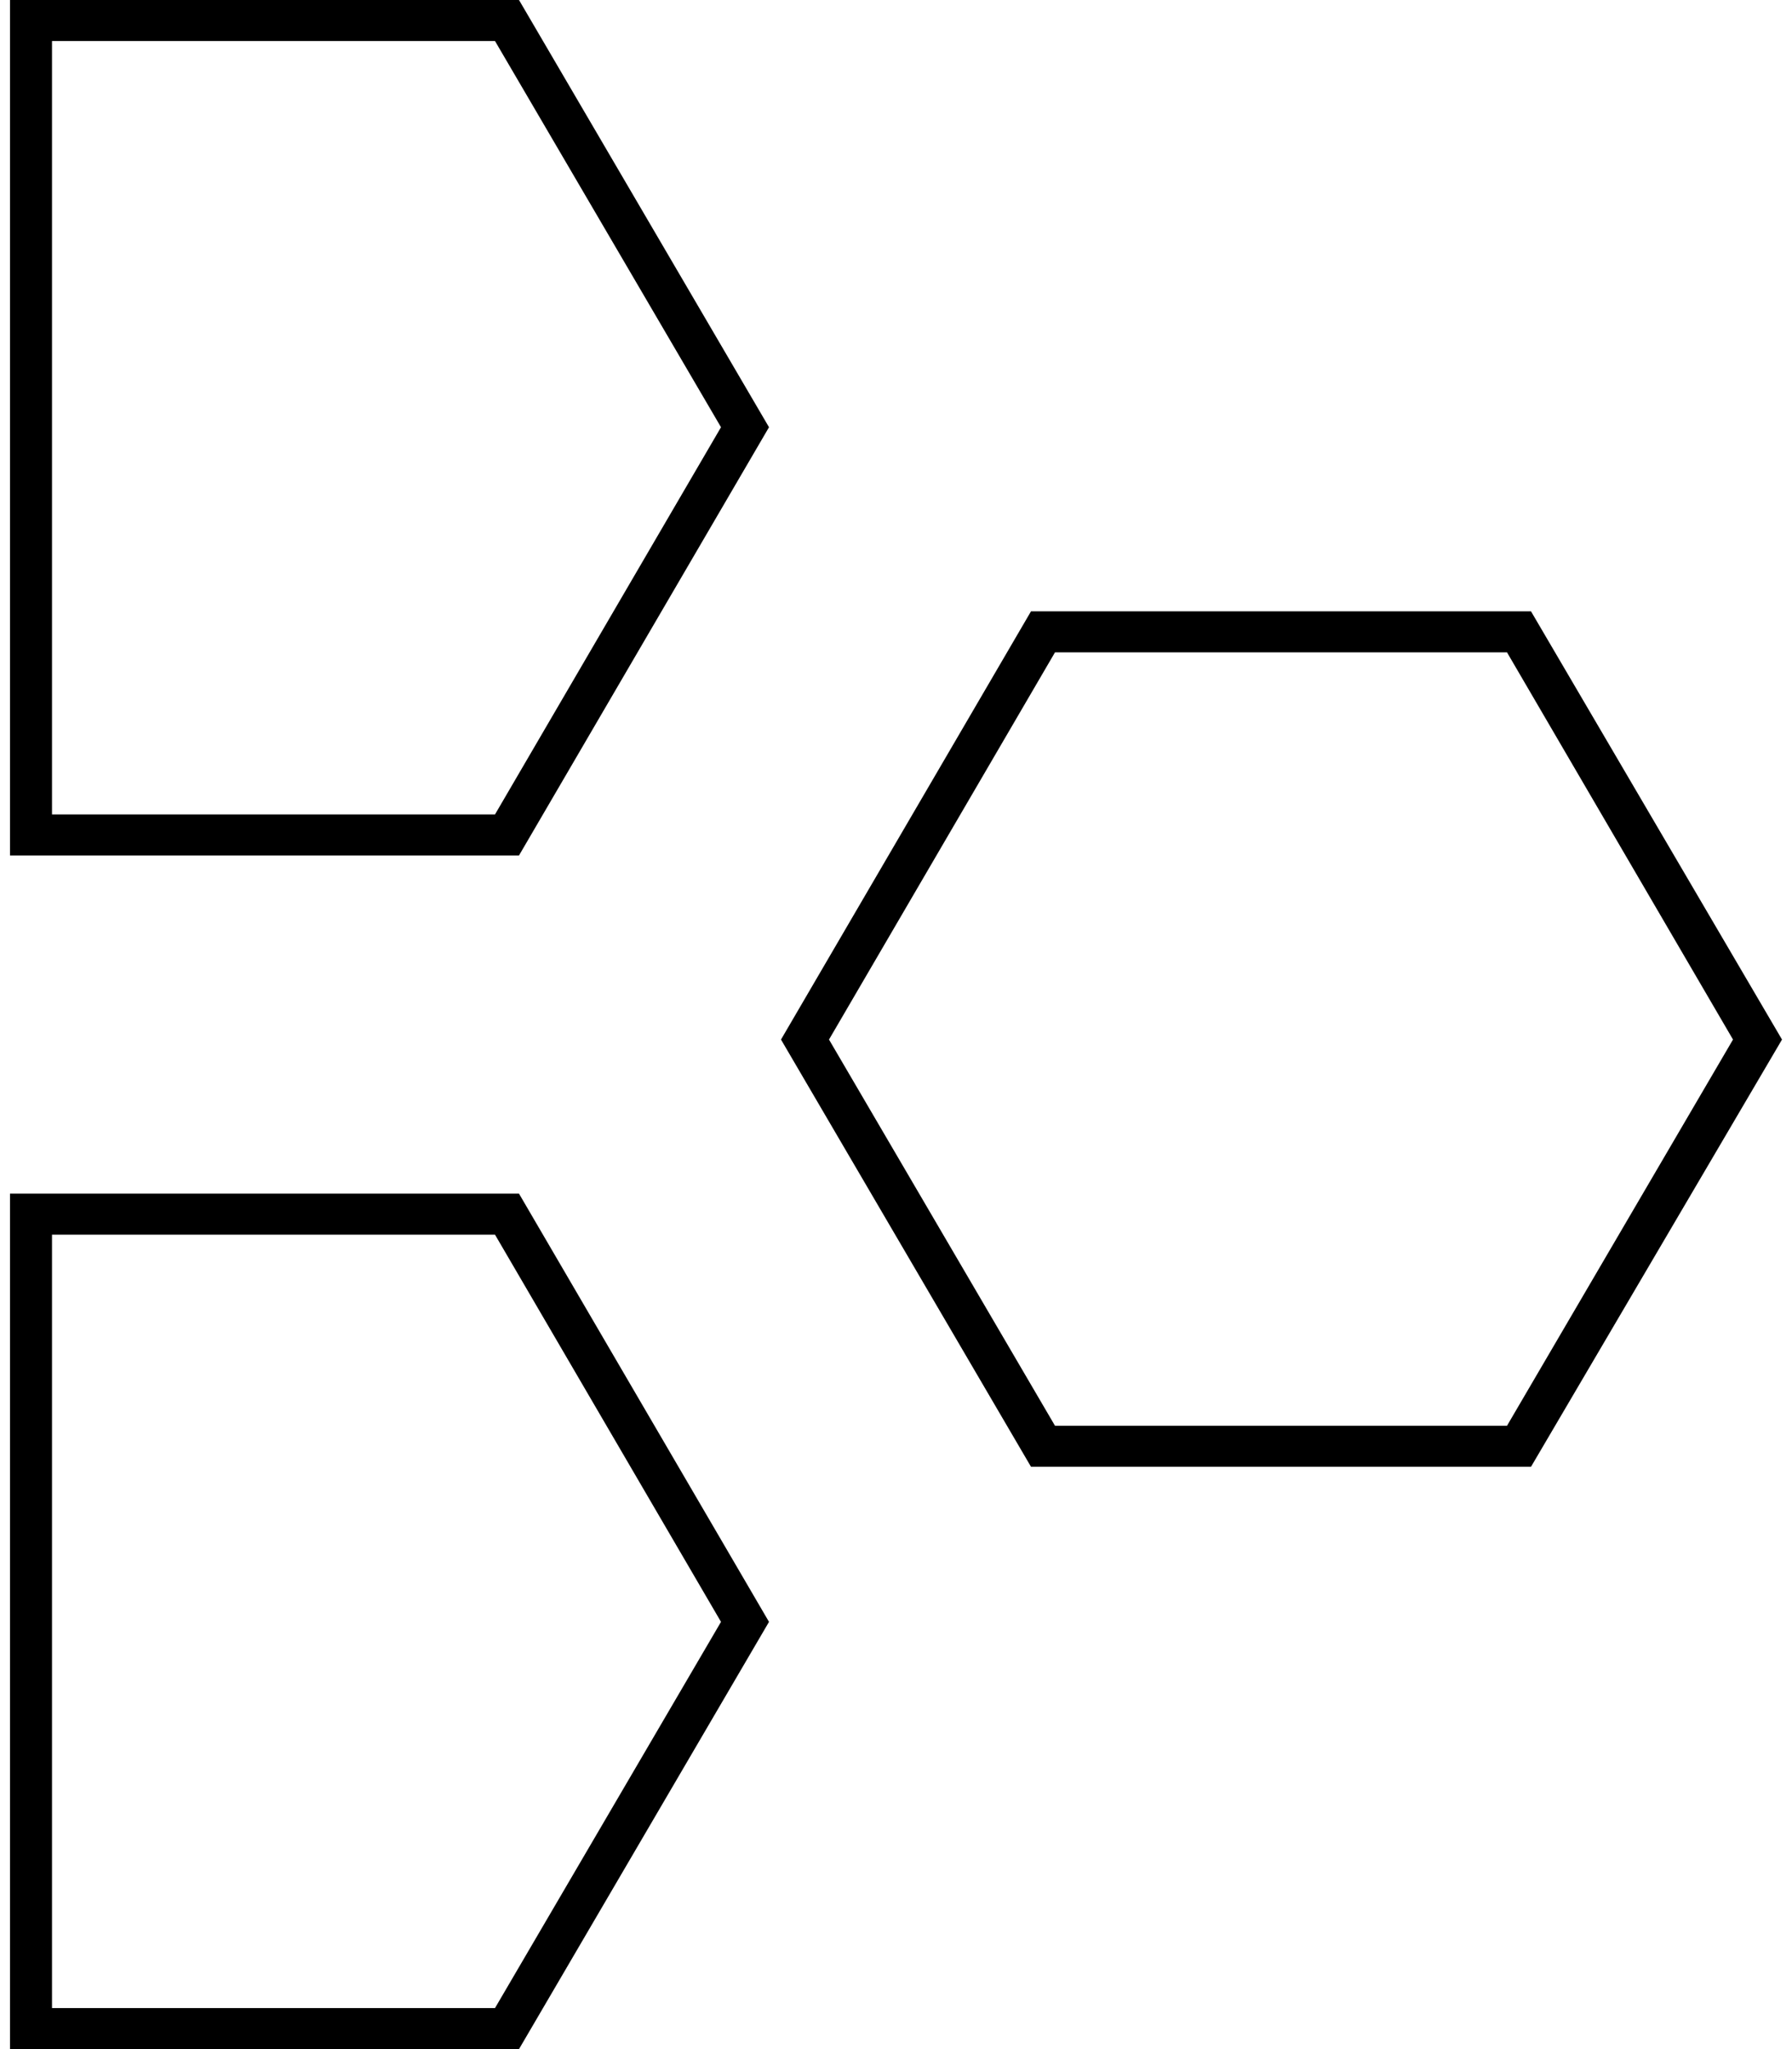 <?xml version="1.0" standalone="no"?>
<!DOCTYPE svg PUBLIC "-//W3C//DTD SVG 1.1//EN" "http://www.w3.org/Graphics/SVG/1.1/DTD/svg11.dtd" >
<svg xmlns="http://www.w3.org/2000/svg" xmlns:xlink="http://www.w3.org/1999/xlink" version="1.1" viewBox="-10 0 1792 2048">
   <path fill="currentColor"
d="M1723 1039l-226 -387h-452l-226 387l226 386h452zM1772 1039l-251 427h-500l-250 -427l250 -428h500zM711 1621l-226 -387h-443v773h443zM759 1621l-250 427h-509v-855h509zM711 427l-226 -386h-443v773h443zM759 427l-250 428h-509v-855h509z" />
</svg>
